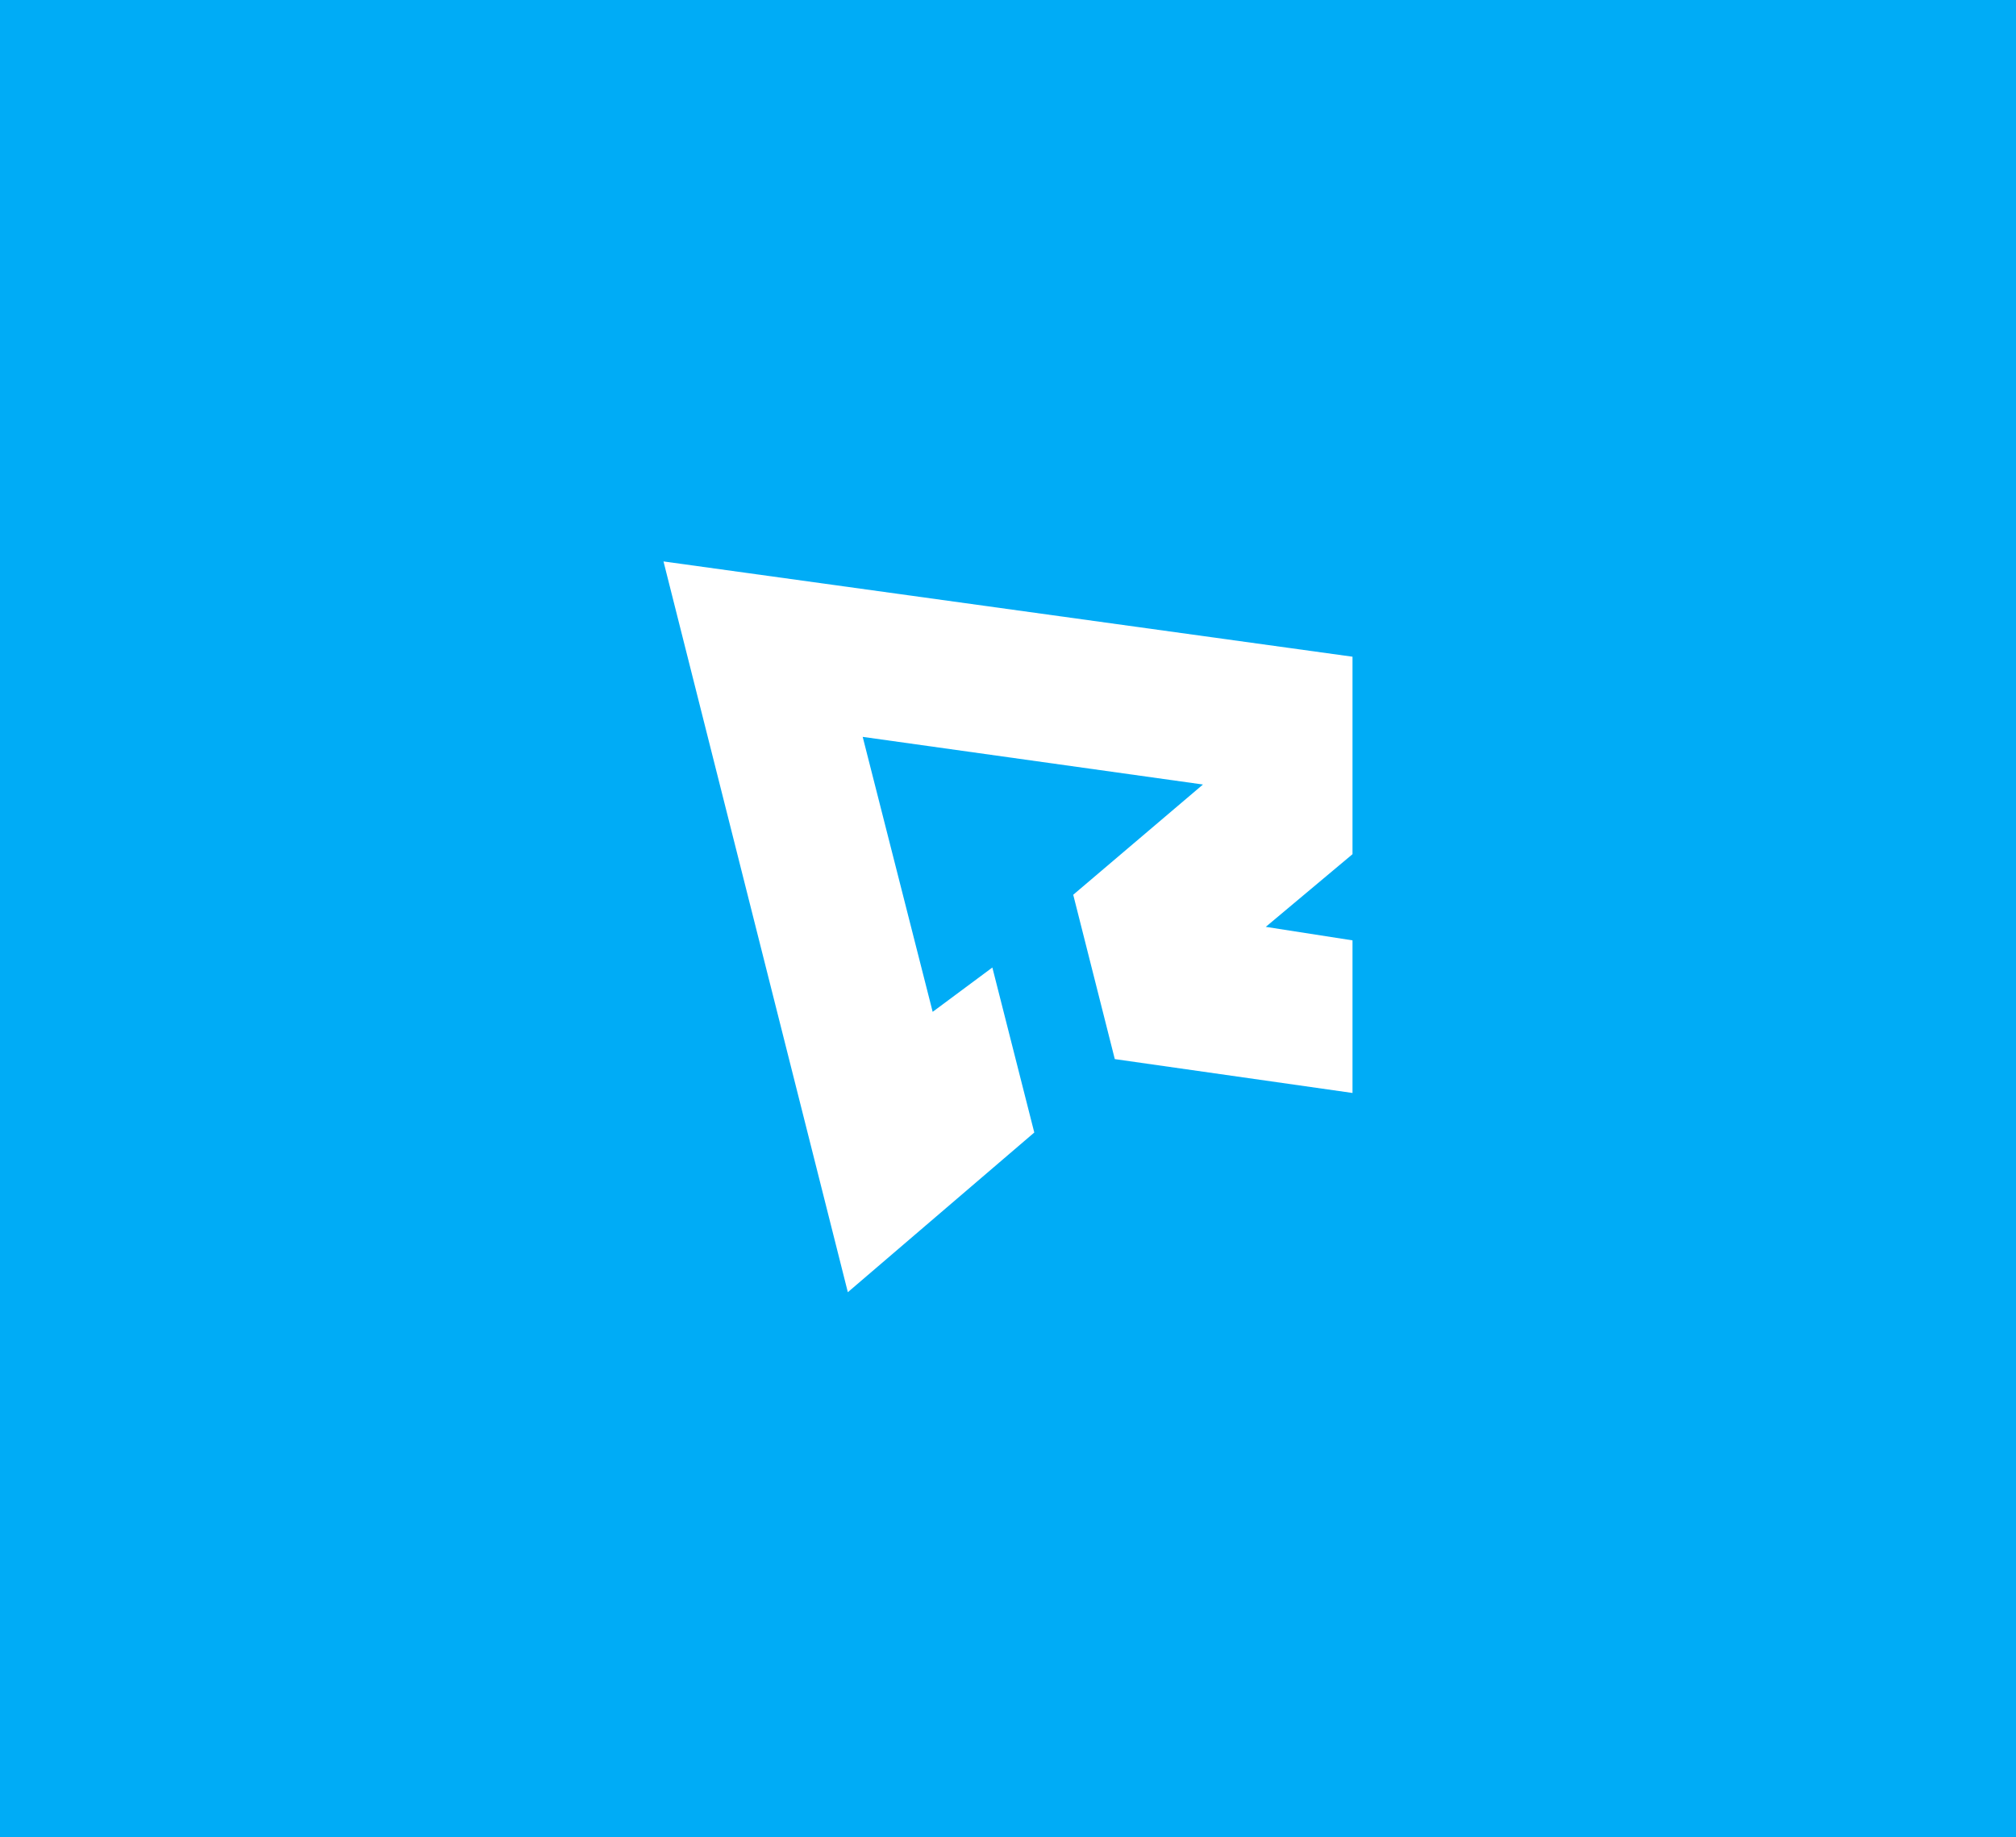 <svg width="79" height="72" viewBox="0 0 79 72" fill="none" xmlns="http://www.w3.org/2000/svg">
<rect width="79" height="72" fill="#00ACF6"/>
<path d="M26 22L33.224 50.636L40.53 44.379L38.887 37.913L36.548 39.65L33.806 28.875L47.14 30.742L42.056 35.062L43.685 41.502L53 42.829V36.849L49.601 36.32L53 33.472V25.734L26 22Z" fill="white"/>
</svg>
